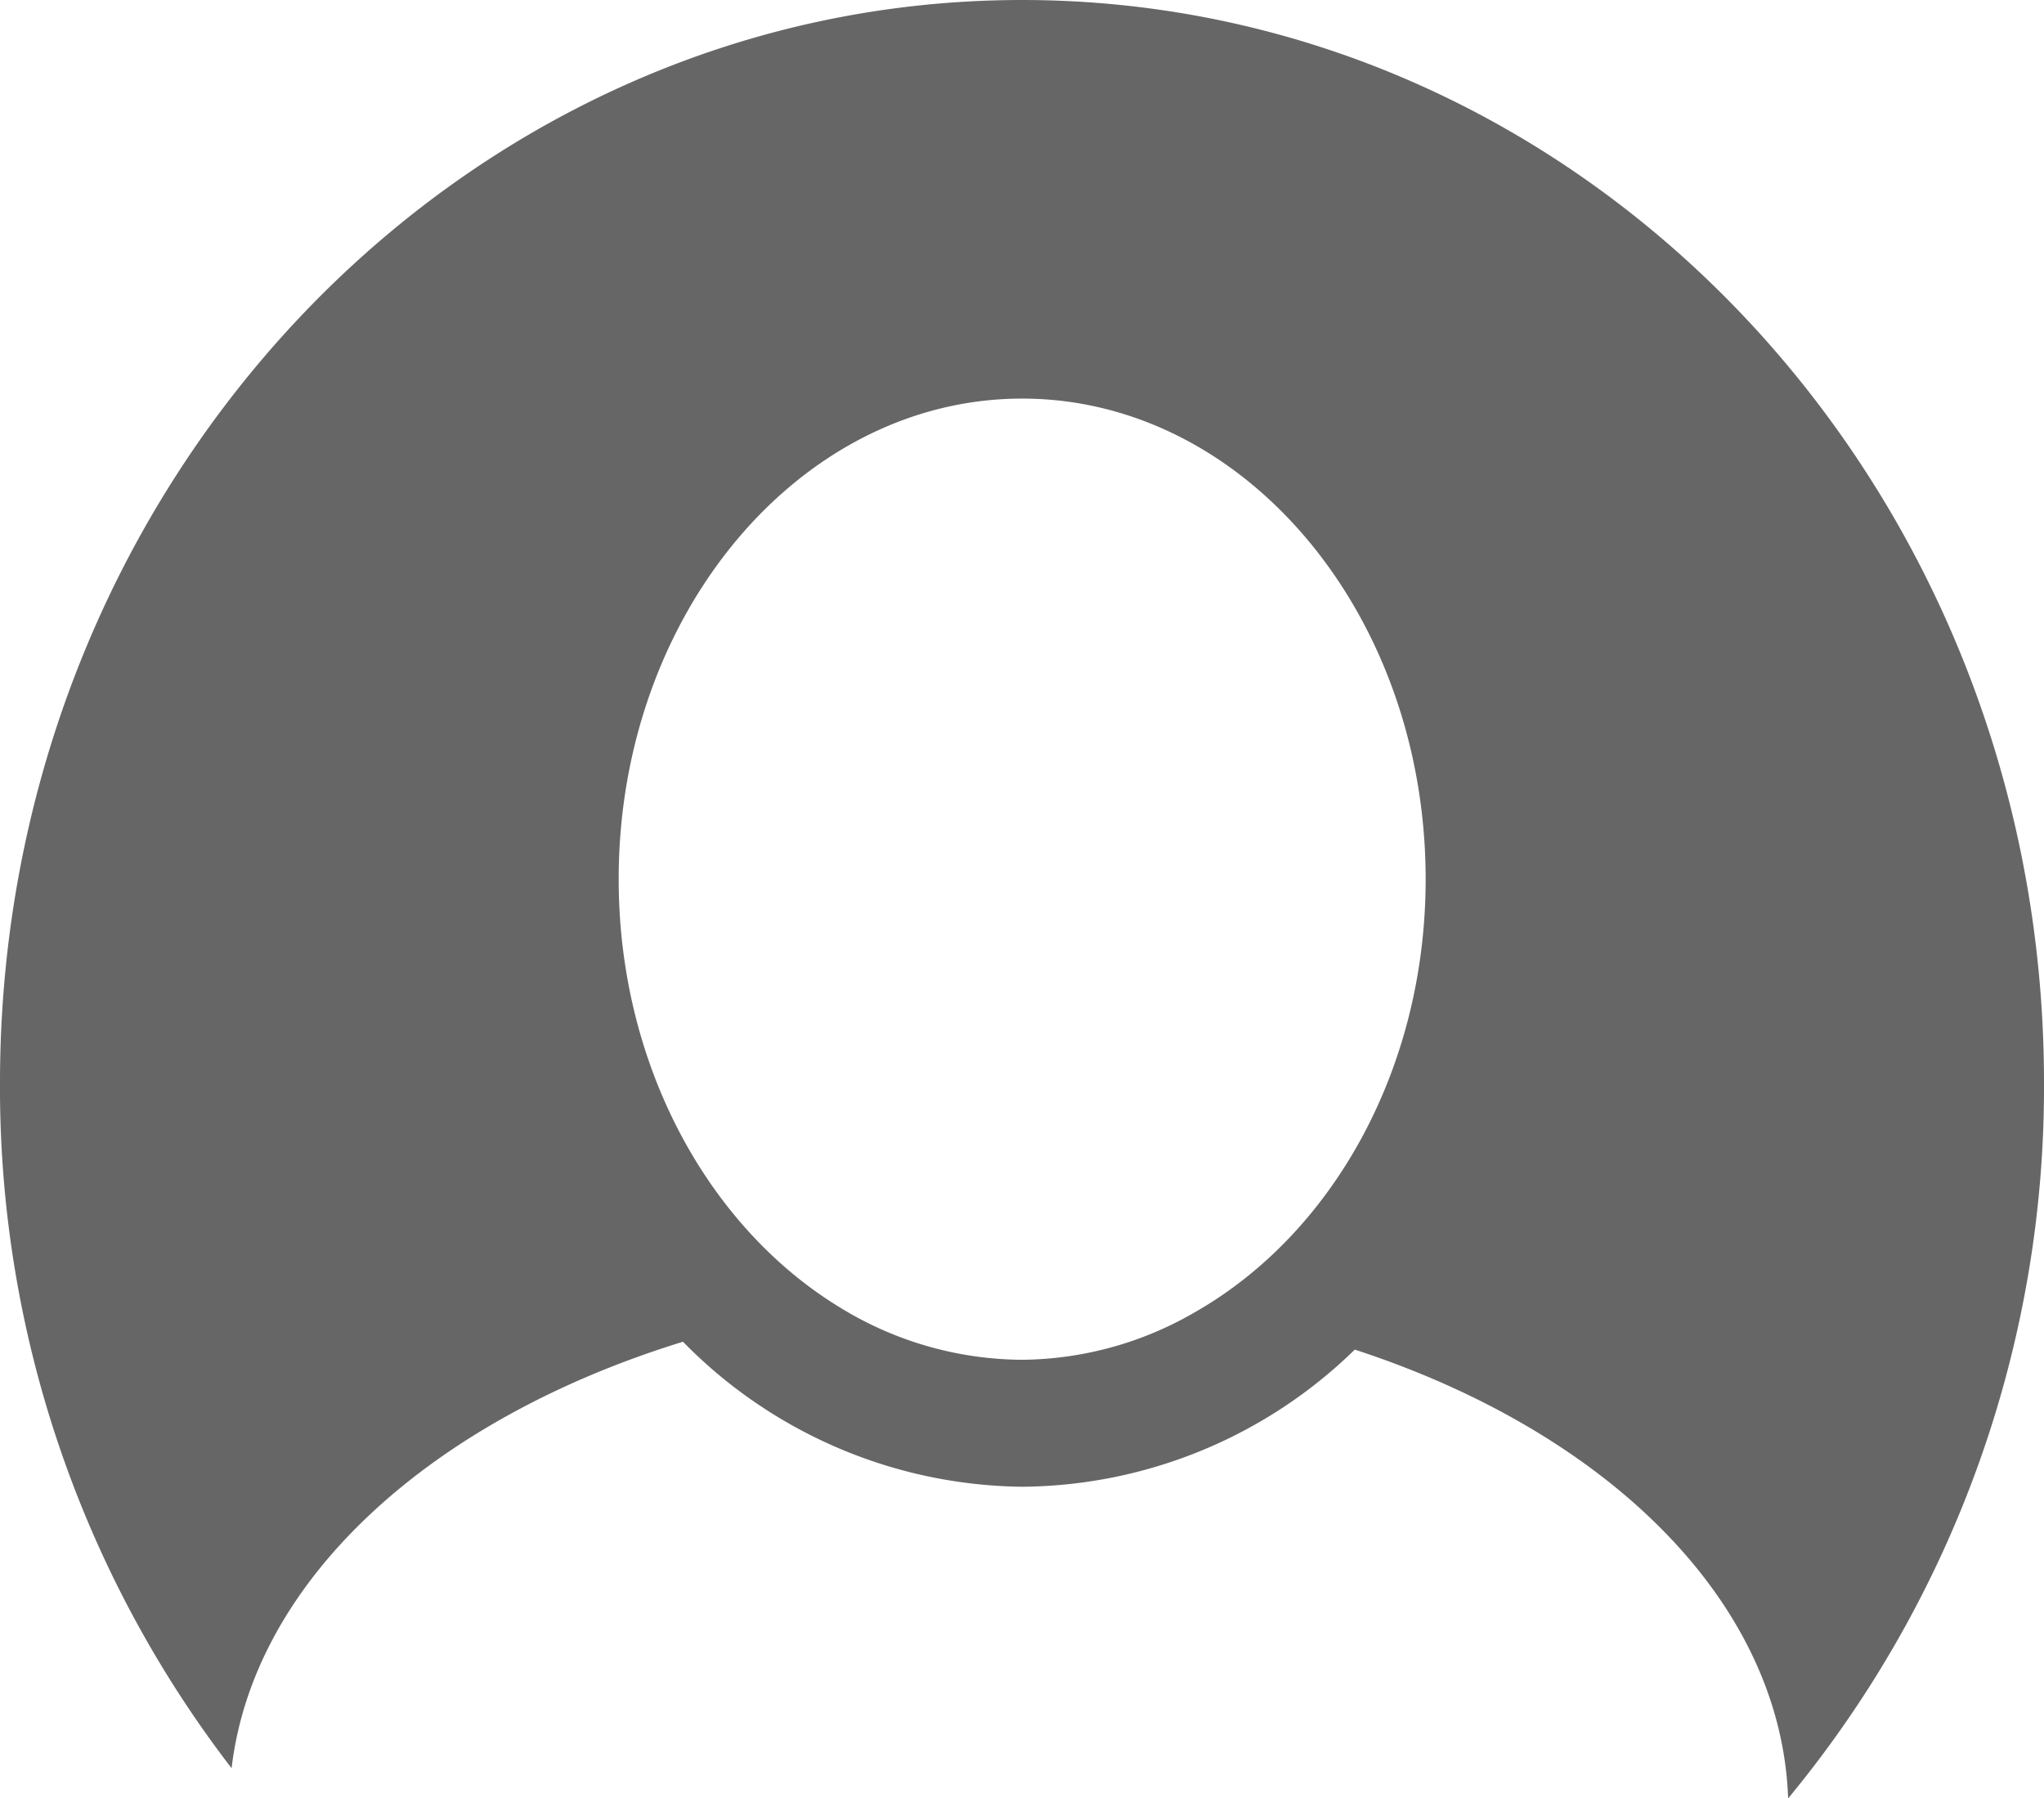 <svg xmlns="http://www.w3.org/2000/svg" viewBox="0 0 62.31 54.82"><defs><style>.cls-1{fill:#666;}</style></defs><title>Asset 2</title><g id="Layer_2" data-name="Layer 2"><g id="Layer_1-2" data-name="Layer 1"><path class="cls-1" d="M31.16,41.45a10.69,10.69,0,0,1-5.53-1.58c-4-2.42-6.77-7.36-6.77-13.07,0-8.07,5.52-14.65,12.3-14.65s12.3,6.57,12.3,14.65c0,5.8-2.85,10.8-7,13.18a10.65,10.65,0,0,1-5.34,1.47M31.16,0C14,0,0,14.77,0,33A34,34,0,0,0,7.06,53.9c.68-5.77,6.12-10.65,13.76-13a14.69,14.69,0,0,0,10.33,4.42A14.66,14.66,0,0,0,41.3,41.14c7.7,2.51,13,7.68,13.21,13.68A34,34,0,0,0,62.31,33c0-18.22-13.95-33-31.16-33"/></g></g></svg>
